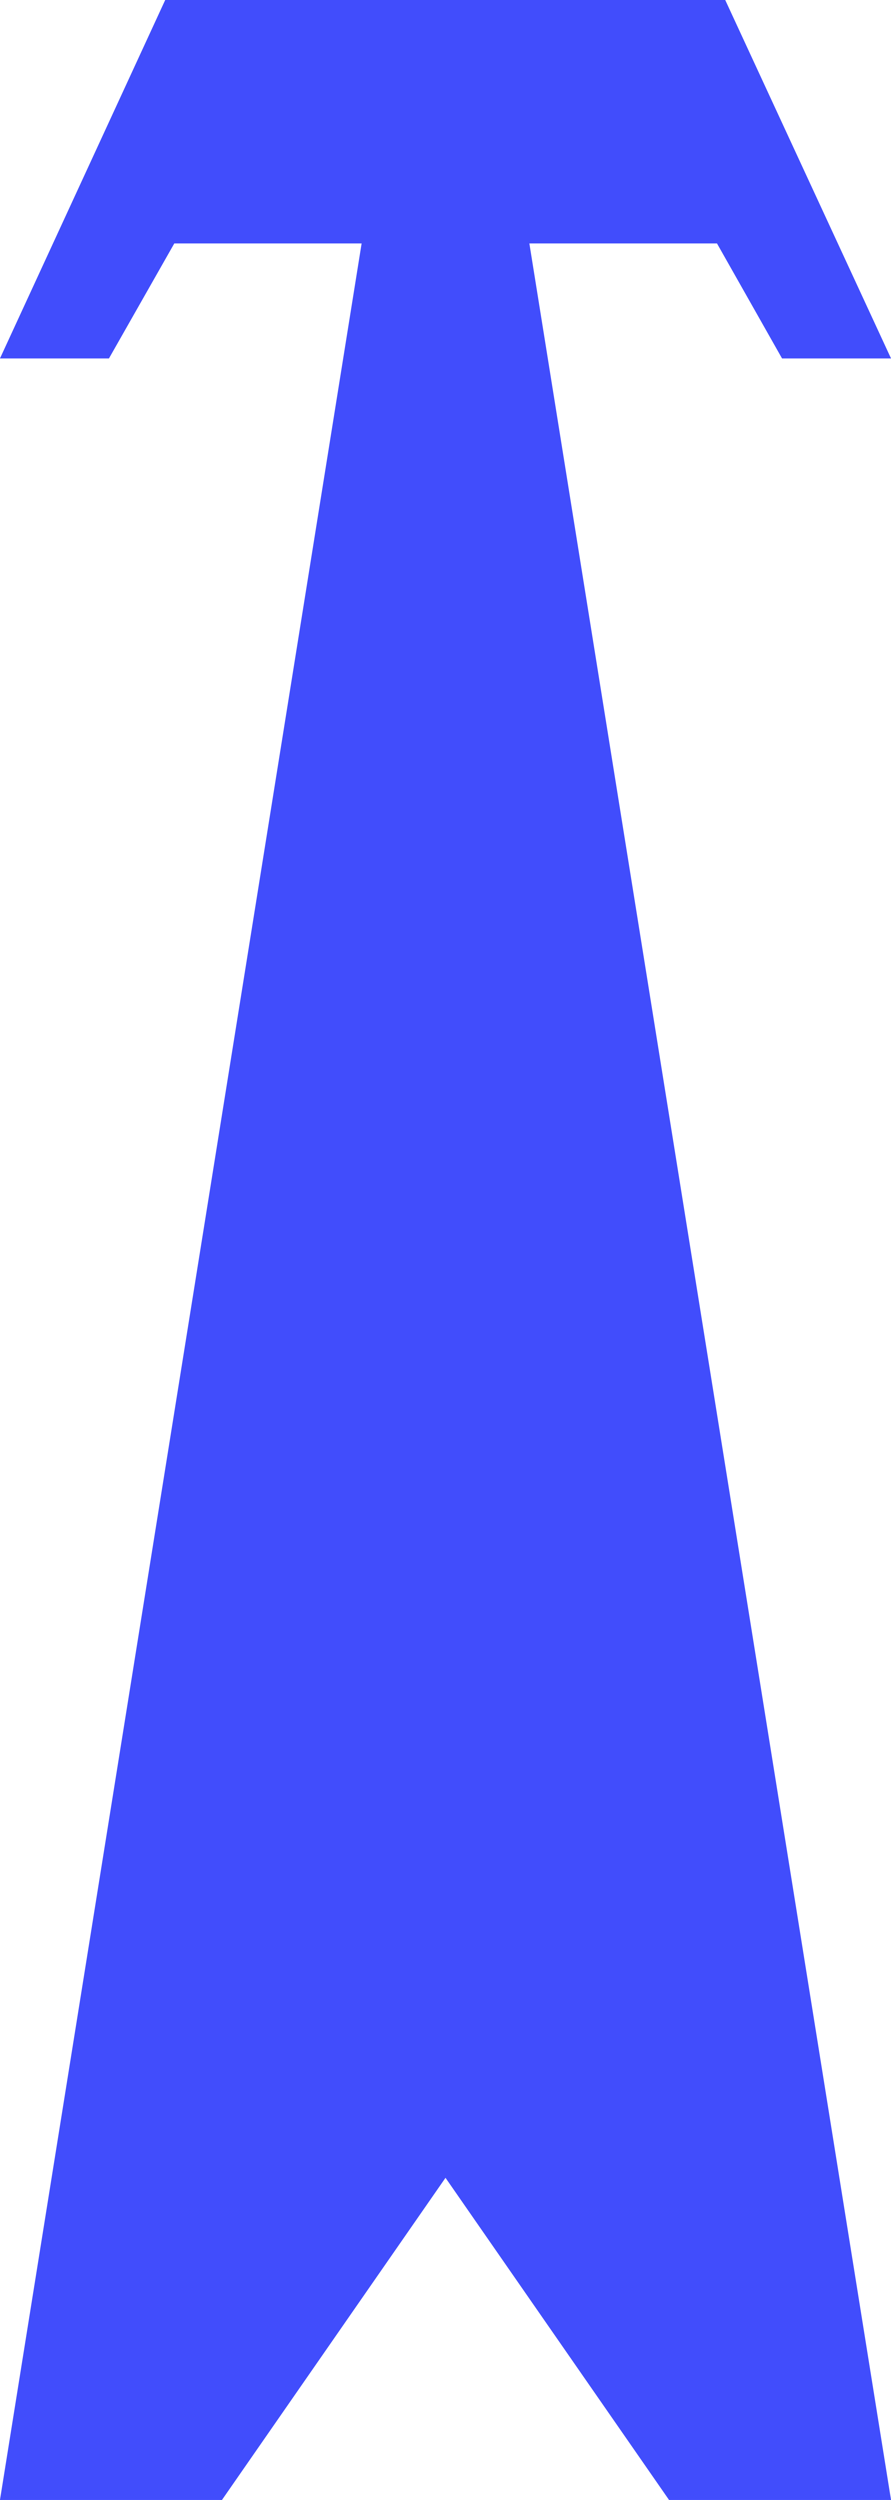 <?xml version="1.0" encoding="utf-8"?>
<!-- Generator: Adobe Illustrator 16.0.0, SVG Export Plug-In . SVG Version: 6.00 Build 0)  -->
<!DOCTYPE svg PUBLIC "-//W3C//DTD SVG 1.1//EN" "http://www.w3.org/Graphics/SVG/1.1/DTD/svg11.dtd">
<svg version="1.1" id="Ebene_1" xmlns="http://www.w3.org/2000/svg" xmlns:xlink="http://www.w3.org/1999/xlink" x="0px" y="0px"
	 width="80.834px" height="226.79px" viewBox="0 0 80.834 226.79" enable-background="new 0 0 80.834 226.79" xml:space="preserve">
<g id="Pylon">
	<polygon fill="#414DFC" points="40.417,197.561 20.136,226.786 -0.003,226.786 32.807,22.084 15.813,22.084 9.885,32.516 
		-0.003,32.516 14.998,-0.022 65.785,-0.022 80.837,32.516 70.949,32.516 65.047,22.084 48.026,22.084 80.837,226.786 
		60.698,226.786 	"/>
</g>
</svg>
